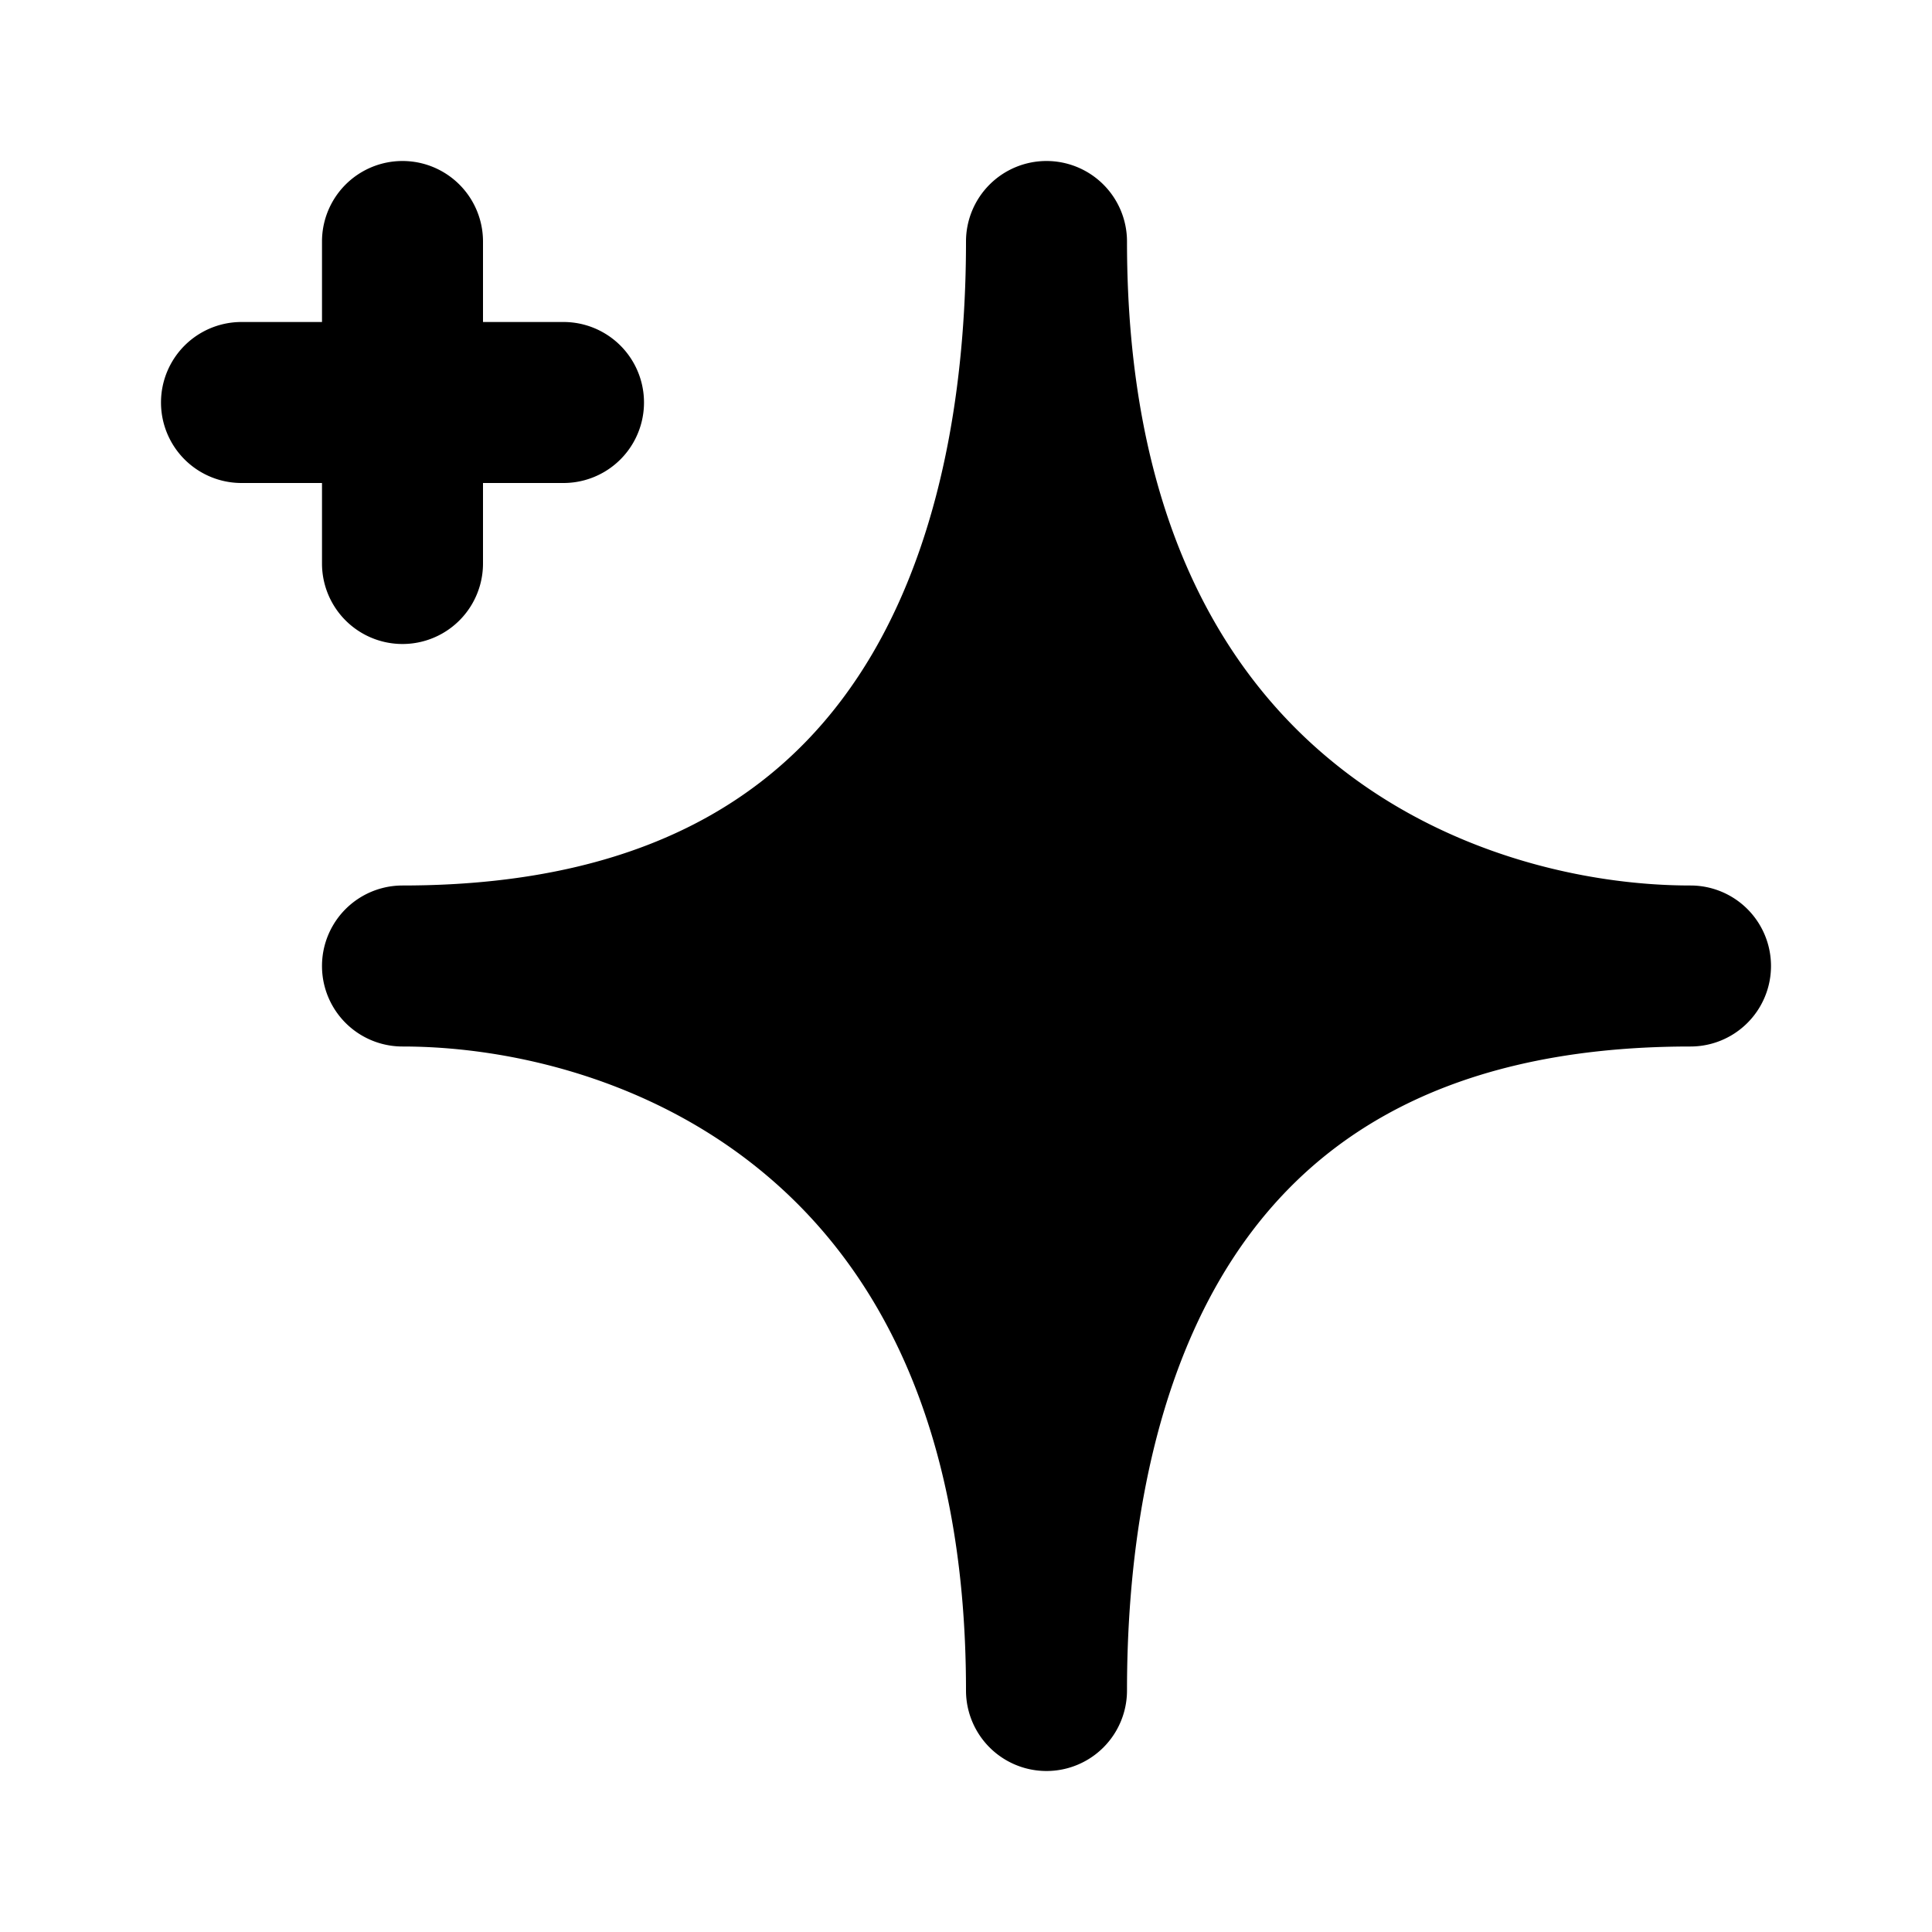 <svg fill="none" xmlns="http://www.w3.org/2000/svg" viewBox="0 0 24 24"><path fill-rule="evenodd" clip-rule="evenodd" d="M6 3a1 1 0 00-2 0v1H3a1 1 0 000 2h1v1a1 1 0 002 0V6h1a1 1 0 000-2H6V3zm7-1a1 1 0 011 1c0 3.344 1.148 5.296 2.514 6.43C17.918 10.598 19.672 11 21 11a1 1 0 110 2c-3.26 0-4.924 1.324-5.838 2.881C14.2 17.524 14 19.556 14 21a1 1 0 11-2 0c0-3.344-1.148-5.296-2.514-6.43C8.082 13.402 6.328 13 5 13a1 1 0 110-2c3.26 0 4.924-1.324 5.838-2.881C11.8 6.476 12 4.444 12 3a1 1 0 011-1z" fill="currentColor"/></svg>